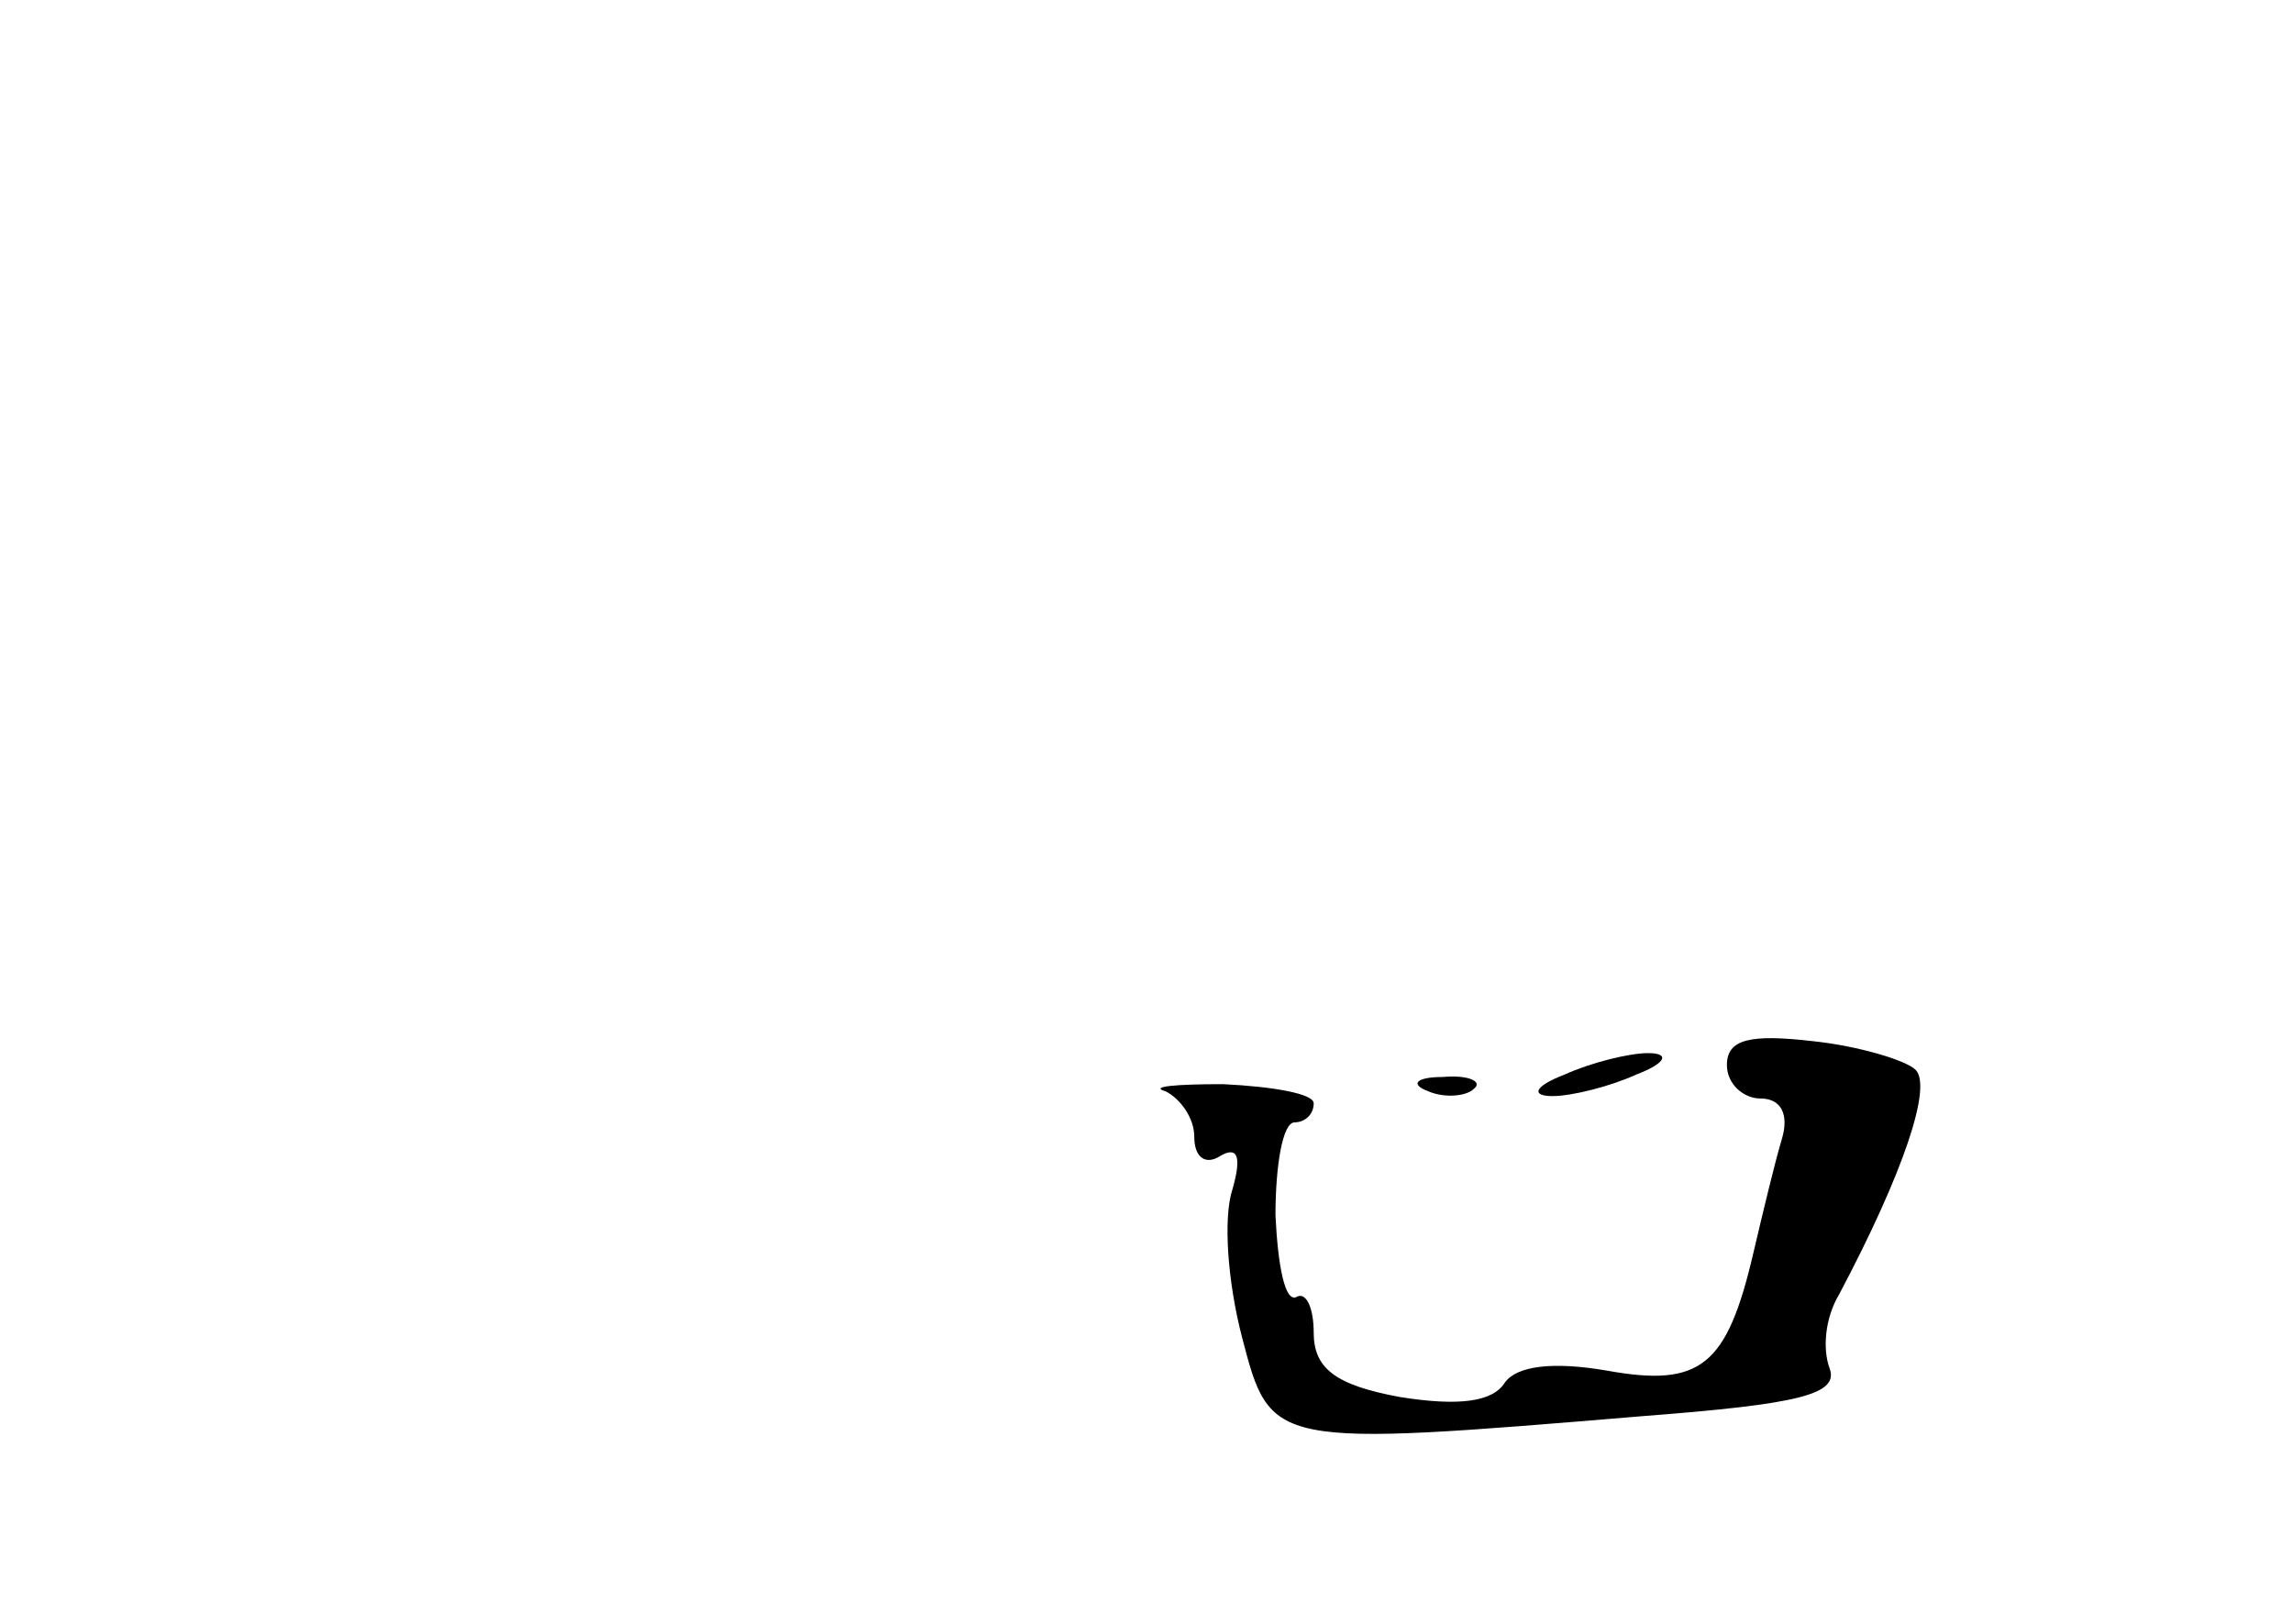 <?xml version="1.0" standalone="no"?>
<!DOCTYPE svg PUBLIC "-//W3C//DTD SVG 20010904//EN"
 "http://www.w3.org/TR/2001/REC-SVG-20010904/DTD/svg10.dtd">
<svg version="1.0" xmlns="http://www.w3.org/2000/svg"
 width="96pt" height="68pt" viewBox="0 0 96 68"
 preserveAspectRatio="xMidYMid meet">
<g transform="translate(0,68) scale(0.1,-0.1)"
fill="#000000" stroke="none">
<path d="M723 234 c0 -8 7 -14 14 -14 9 0 12 -7 9 -17 -3 -10 -8 -31 -12 -48
-11 -47 -22 -56 -61 -49 -23 4 -38 2 -43 -5 -5 -8 -19 -10 -44 -6 -27 5 -36
12 -36 27 0 10 -3 17 -7 15 -5 -3 -8 13 -9 34 0 21 3 39 8 39 4 0 8 3 8 8 0 4
-17 7 -38 8 -20 0 -31 -1 -24 -3 6 -3 12 -11 12 -19 0 -9 5 -12 11 -8 7 4 9 0
5 -14 -4 -12 -2 -39 4 -62 12 -46 12 -46 168 -33 65 5 82 9 78 20 -3 8 -2 21
4 31 27 51 39 87 32 94 -4 4 -24 10 -43 12 -26 3 -36 1 -36 -10z"/>
<path d="M655 230 c-13 -5 -14 -9 -5 -9 8 0 24 4 35 9 13 5 14 9 5 9 -8 0 -24
-4 -35 -9z"/>
<path d="M598 223 c7 -3 16 -2 19 1 4 3 -2 6 -13 5 -11 0 -14 -3 -6 -6z"/>
</g>
</svg>
